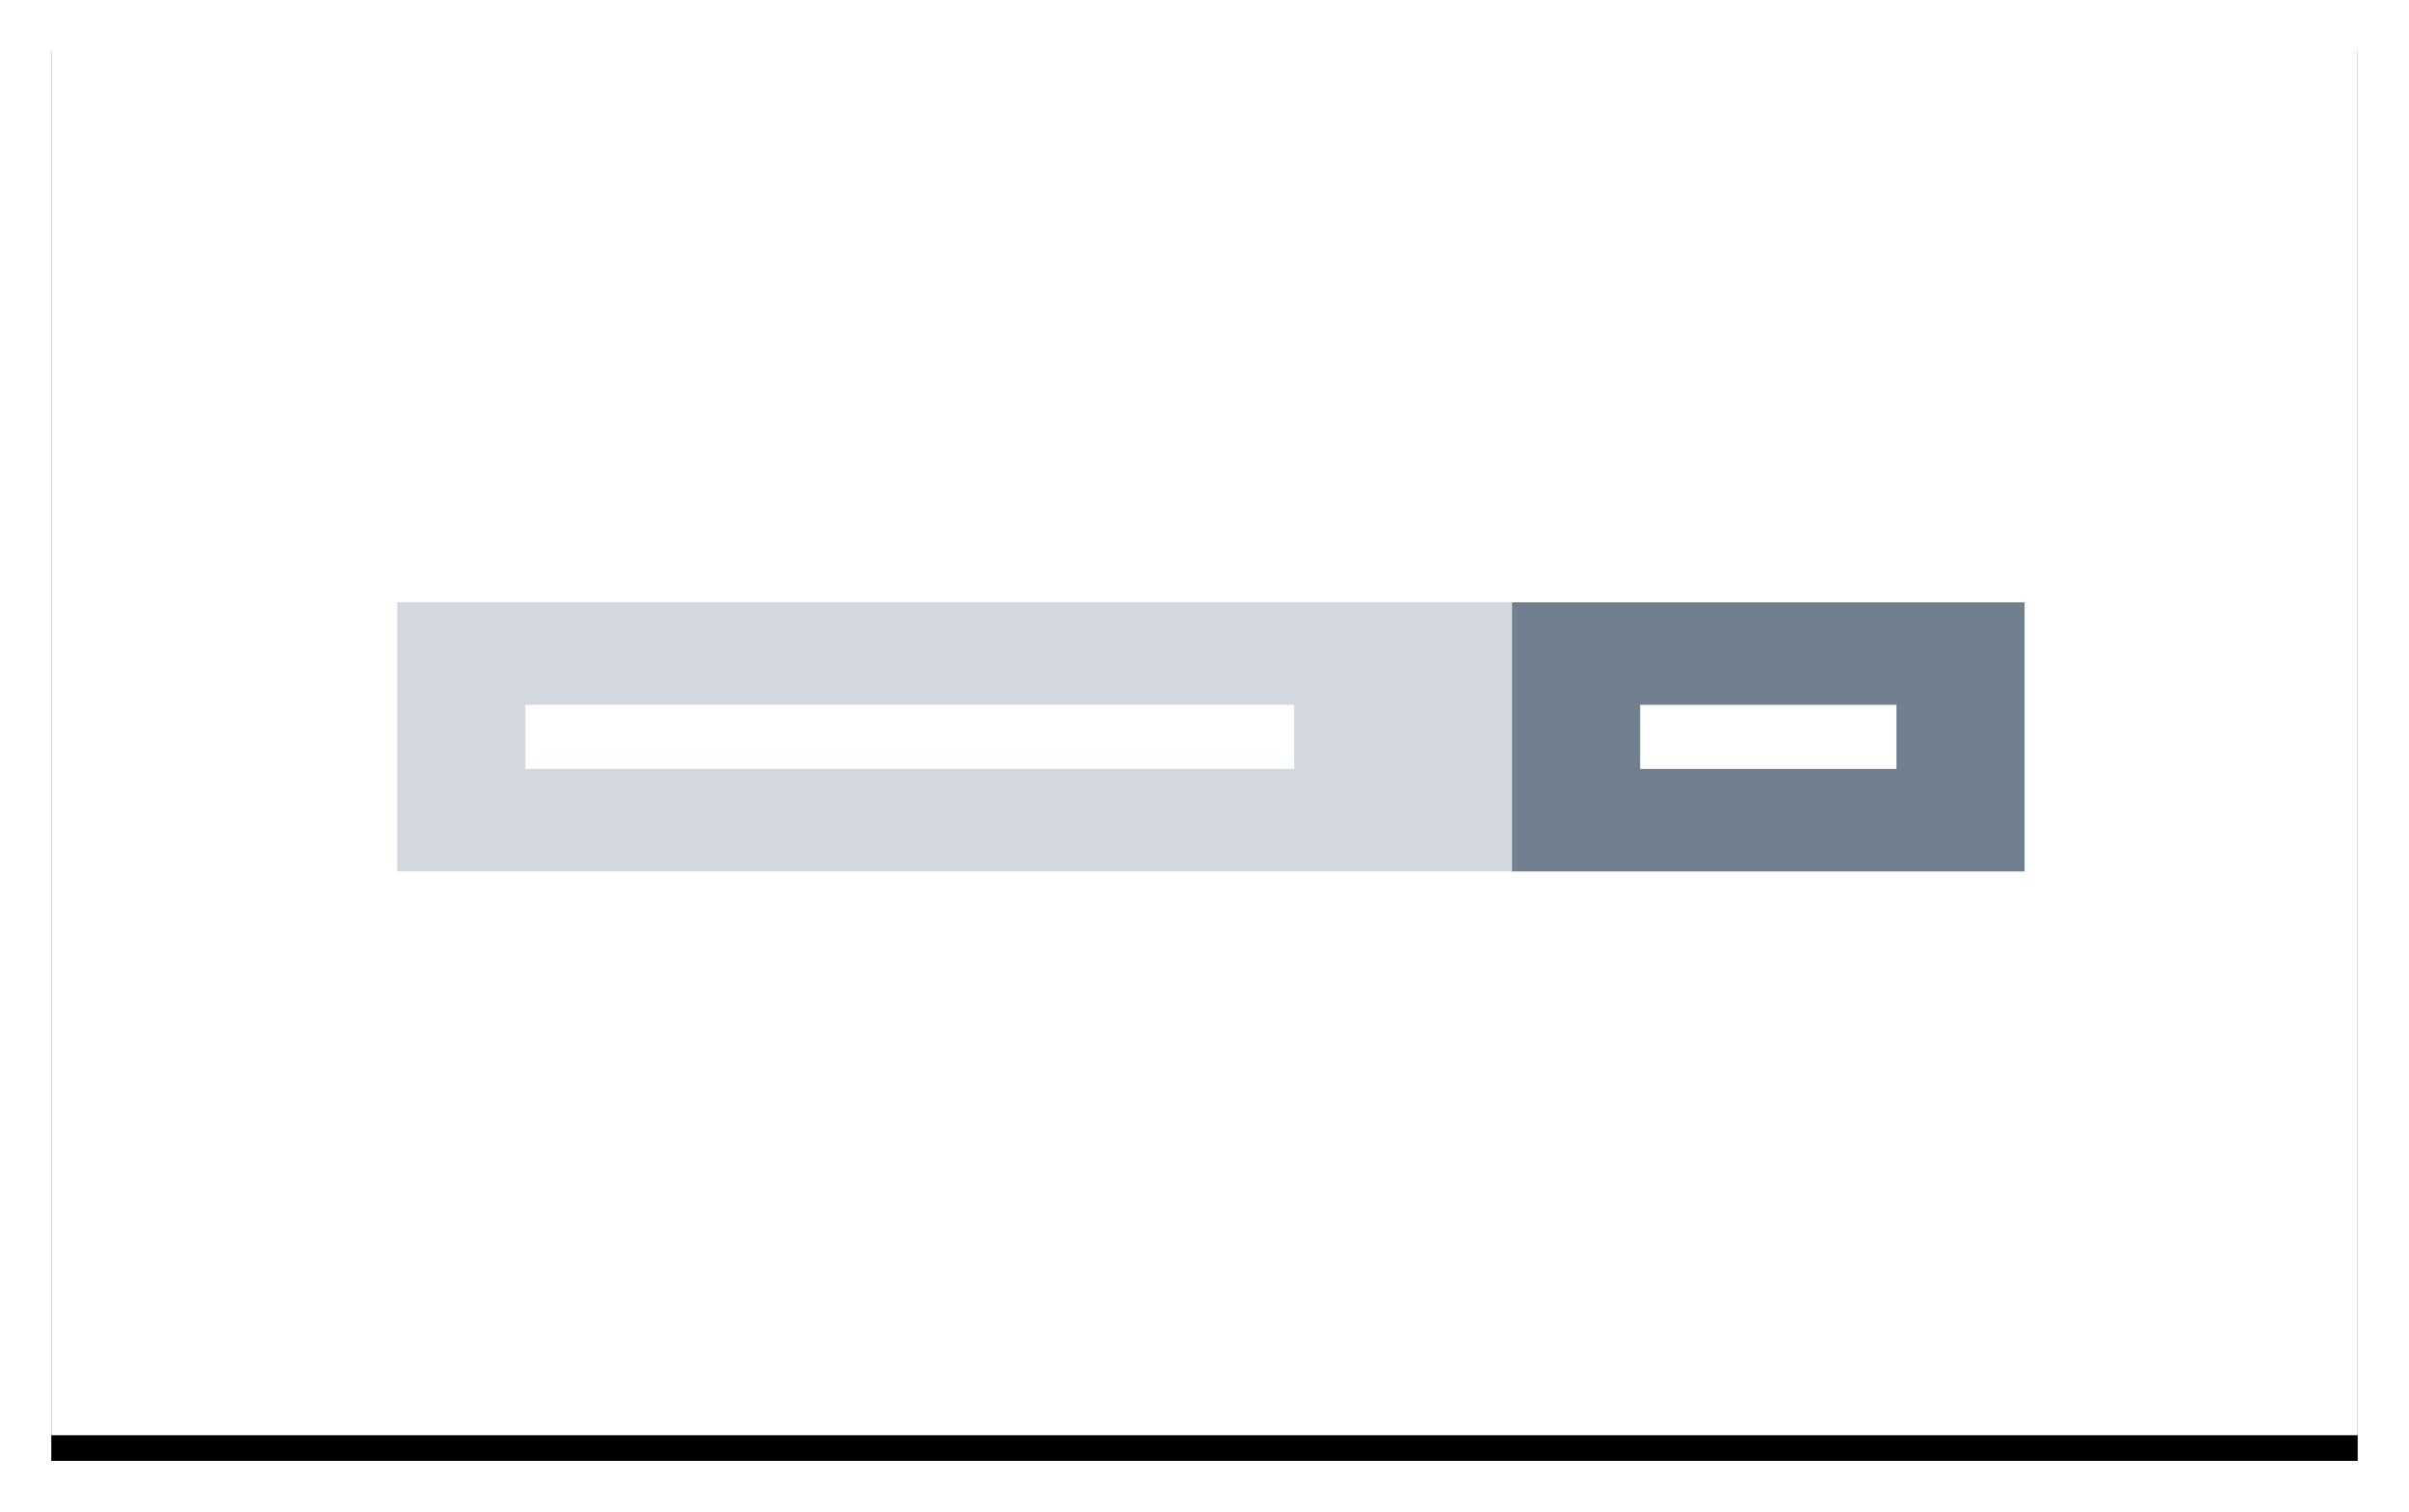 
			<svg width="188" height="118" view-box="0 0 188 118" xmlns="http://www.w3.org/2000/svg">
				<defs>
					<filter
						id="a"
						width="107.8%"
						height="112.7%"
						x="-3.9%"
						y="-4.5%"
						filter-units="objectBoundingBox"
					>
						<feOffset dy="2" in="SourceAlpha" result="shadowOffsetOuter1" />
						<feGaussianBlur
							std-deviation="2"
							in="shadowOffsetOuter1"
							result="shadowBlurOuter1"
						/>
						<feColorMatrix
							values="0 0 0 0 0 0 0 0 0 0 0 0 0 0 0 0 0 0 0.136 0"
							in="shadowBlurOuter1"
						/>
					</filter>
				</defs>
				<g fill="none" fill-rule="evenodd">
					<g transform="translate(4 2)">
						<path fill="#000" filter="url(#a)" d="M0 0h180v110H0z" />
						<path fill="#FFF" d="M0 0h180v110H0z" />
					</g>
					<path fill="#D2D8DE" d="M31 47h87v21H31z" />
					<path fill="#FFF" d="M41 55h60v5H41z" />
					<path fill="#717F8E" d="M118 47h40v21h-40z" />
					<path fill="#FFF" d="M128 55h20v5h-20z" />
				</g>
			</svg>

